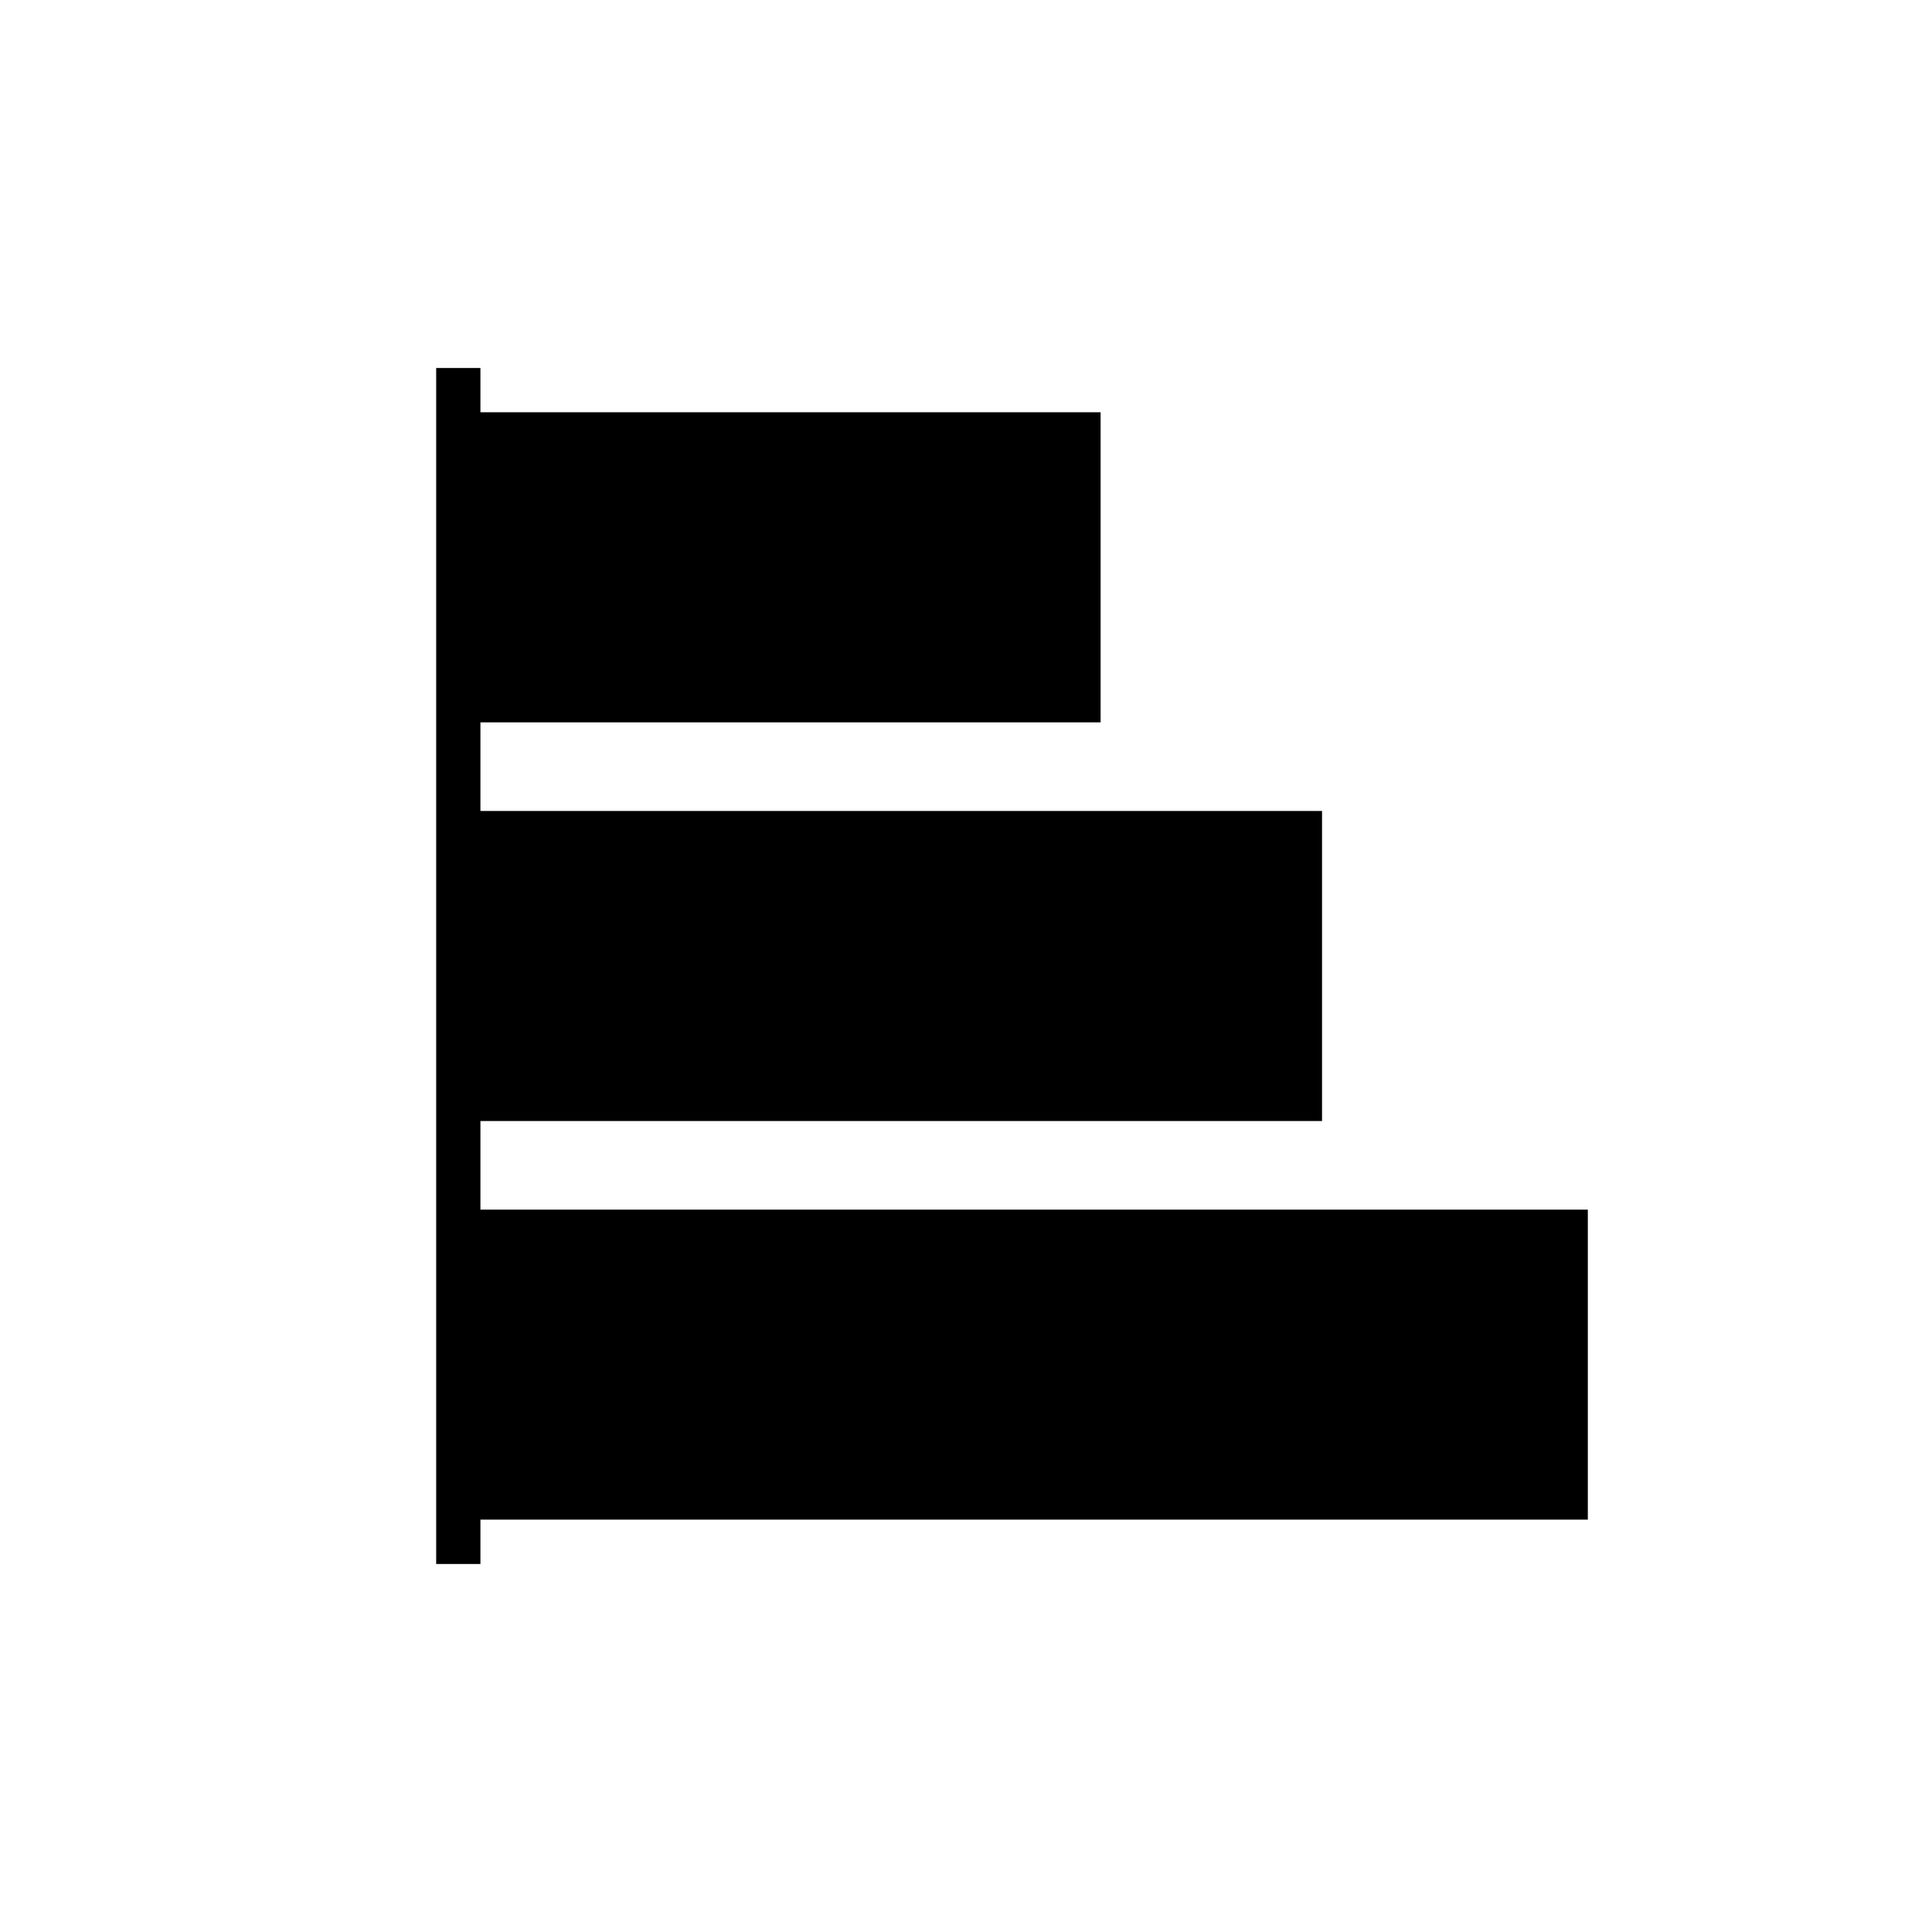 <svg width="21" height="21" viewBox="0 0 21 21" fill="none" xmlns="http://www.w3.org/2000/svg">
    <g clip-path="url(#clip0_130_57647)">
        <path
            d="M5.222 16.518H17.259V13.148H5.222V12.185H14.37V8.815H5.222V7.852H11.963V4.481H5.222V4H4.741V17H5.222V16.518Z"
            fill="#000000" />
    </g>
    <defs>
        <clipPath id="clip0_130_57647">
            <rect width="12.518" height="13" fill="white" transform="translate(4.741 4)" />
        </clipPath>
    </defs>
</svg>
